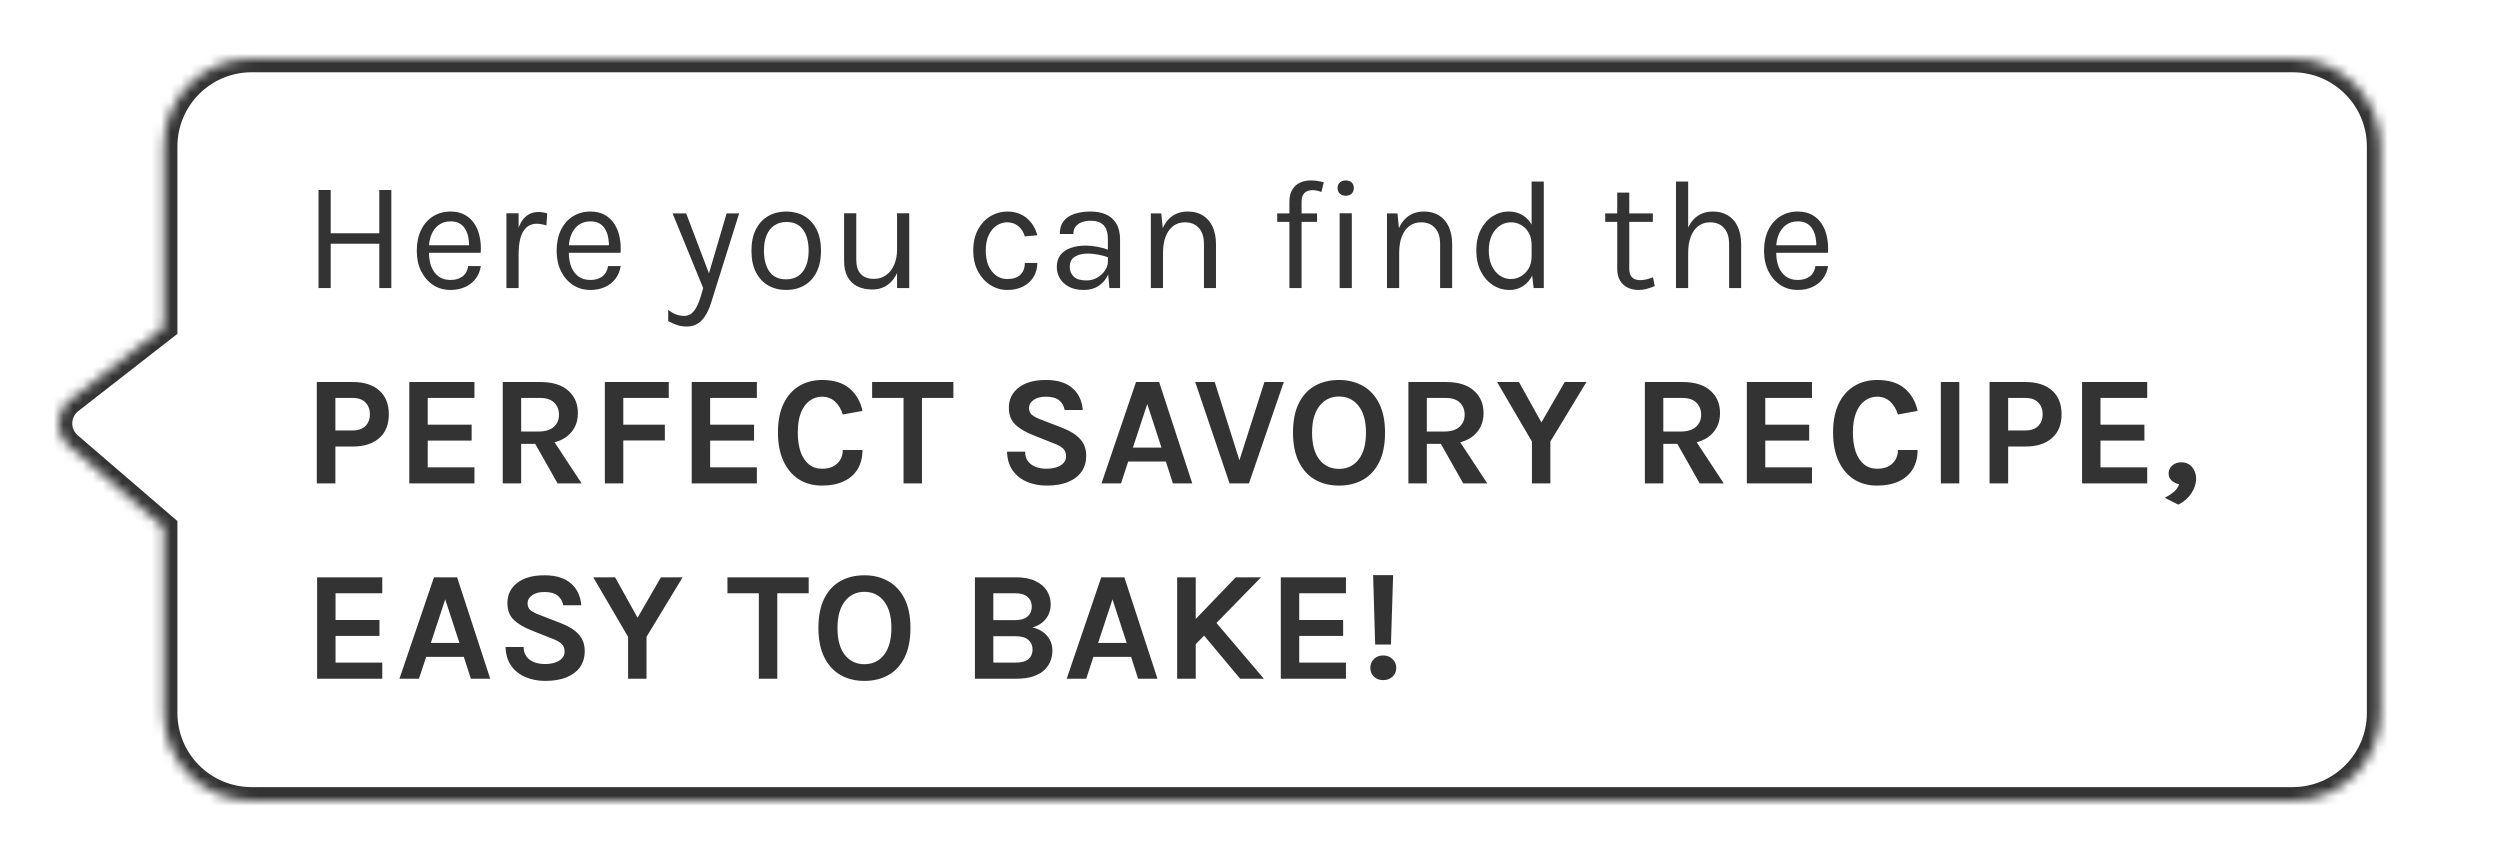 <svg width="256" height="88" viewBox="0 0 256 88" fill="none" xmlns="http://www.w3.org/2000/svg">
<mask id="path-1-inside-1_7049_5846" fill="white">
<path d="M254.724 27.368L245 19.001L245 11.001C245 6.03 240.971 2.001 236 2.001L15 2.001C10.029 2.001 6 6.03 6 11.001L6 49.001C6 53.971 10.029 58.001 15 58.001L236 58.001C240.971 58.001 245 53.971 245 49.001L245 39.501L254.612 32.008C256.106 30.843 256.16 28.603 254.724 27.368Z"/>
</mask>
<path d="M254.724 27.368L245 19.001L245 11.001C245 6.03 240.971 2.001 236 2.001L15 2.001C10.029 2.001 6 6.03 6 11.001L6 49.001C6 53.971 10.029 58.001 15 58.001L236 58.001C240.971 58.001 245 53.971 245 49.001L245 39.501L254.612 32.008C256.106 30.843 256.16 28.603 254.724 27.368Z" fill="white"/>
<path d="M245 19.001L243.6 19.001L243.6 19.643L244.087 20.062L245 19.001ZM254.724 27.368L255.637 26.307L255.637 26.307L254.724 27.368ZM254.612 32.008L253.751 30.904L253.751 30.904L254.612 32.008ZM245 39.501L244.139 38.397L243.6 38.817L243.6 39.501L245 39.501ZM244.087 20.062L253.811 28.429L255.637 26.307L245.913 17.94L244.087 20.062ZM253.751 30.904L244.139 38.397L245.861 40.605L255.473 33.112L253.751 30.904ZM253.811 28.429C254.577 29.088 254.548 30.283 253.751 30.904L255.473 33.112C257.663 31.404 257.743 28.118 255.637 26.307L253.811 28.429ZM236 56.601L15 56.601L15 59.401L236 59.401L236 56.601ZM7.4 49.001L7.4 11.001L4.6 11.001L4.6 49.001L7.4 49.001ZM15 3.401L236 3.401L236 0.601L15 0.601L15 3.401ZM243.6 39.501L243.6 49.001L246.4 49.001L246.4 39.501L243.6 39.501ZM243.6 11.001L243.6 19.001L246.4 19.001L246.4 11.001L243.6 11.001ZM236 3.401C240.197 3.401 243.6 6.804 243.6 11.001L246.4 11.001C246.4 5.257 241.744 0.601 236 0.601L236 3.401ZM7.4 11.001C7.4 6.804 10.803 3.401 15 3.401L15 0.601C9.256 0.601 4.6 5.257 4.6 11.001L7.4 11.001ZM15 56.601C10.803 56.601 7.4 53.198 7.4 49.001L4.6 49.001C4.6 54.745 9.256 59.401 15 59.401L15 56.601ZM236 59.401C241.744 59.401 246.4 54.745 246.4 49.001L243.6 49.001C243.6 53.198 240.197 56.601 236 56.601L236 59.401Z" fill="white" mask="url(#path-1-inside-1_7049_5846)"/>
<g filter="url(#filter0_d_7049_5846)">
<mask id="path-3-inside-2_7049_5846" fill="white">
<path d="M7.043 41.633L16.767 50V69C16.767 73.971 20.797 78 25.767 78L234.767 78C239.738 78 243.767 73.971 243.767 69V11C243.767 6.029 239.738 2 234.767 2L25.767 2C20.797 2 16.767 6.029 16.767 11L16.767 29.5L7.156 36.993C5.662 38.157 5.608 40.398 7.043 41.633Z"/>
</mask>
<path d="M7.043 41.633L16.767 50V69C16.767 73.971 20.797 78 25.767 78L234.767 78C239.738 78 243.767 73.971 243.767 69V11C243.767 6.029 239.738 2 234.767 2L25.767 2C20.797 2 16.767 6.029 16.767 11L16.767 29.5L7.156 36.993C5.662 38.157 5.608 40.398 7.043 41.633Z" fill="white"/>
<path d="M16.767 50H18.167V49.358L17.68 48.939L16.767 50ZM7.043 41.633L6.13 42.694H6.13L7.043 41.633ZM7.156 36.993L6.295 35.889H6.295L7.156 36.993ZM16.767 29.5L17.628 30.604L18.167 30.184V29.5H16.767ZM25.767 2V0.6V2ZM234.767 2V3.4V2ZM17.68 48.939L7.956 40.572L6.13 42.694L15.854 51.061L17.68 48.939ZM8.016 38.097L17.628 30.604L15.907 28.396L6.295 35.889L8.016 38.097ZM7.956 40.572C7.191 39.913 7.22 38.718 8.016 38.097L6.295 35.889C4.104 37.597 4.024 40.883 6.13 42.694L7.956 40.572ZM25.767 3.4L234.767 3.4V0.6L25.767 0.6V3.4ZM242.367 11V69H245.167V11H242.367ZM234.767 76.6L25.767 76.6V79.4L234.767 79.4V76.6ZM18.167 29.5L18.167 11H15.367L15.367 29.5H18.167ZM18.167 69V50H15.367L15.367 69H18.167ZM25.767 76.6C21.57 76.6 18.167 73.197 18.167 69H15.367C15.367 74.744 20.024 79.4 25.767 79.4V76.6ZM242.367 69C242.367 73.197 238.965 76.6 234.767 76.6V79.4C240.511 79.4 245.167 74.744 245.167 69H242.367ZM234.767 3.4C238.965 3.4 242.367 6.803 242.367 11H245.167C245.167 5.256 240.511 0.6 234.767 0.6V3.4ZM25.767 0.6C20.024 0.6 15.367 5.256 15.367 11H18.167C18.167 6.803 21.57 3.4 25.767 3.4V0.6Z" fill="#333333" mask="url(#path-3-inside-2_7049_5846)"/>
</g>
<g filter="url(#filter1_d_7049_5846)">
<path d="M32.616 15.453H33.864V19.885H38.84V15.453H40.072V25.501H38.84V20.957H33.864V25.501H32.616V15.453ZM46.135 25.693C45.474 25.693 44.882 25.525 44.359 25.189C43.842 24.848 43.431 24.376 43.127 23.773C42.828 23.17 42.679 22.477 42.679 21.693C42.679 20.856 42.828 20.136 43.127 19.533C43.426 18.93 43.834 18.469 44.351 18.149C44.874 17.824 45.468 17.661 46.135 17.661C46.717 17.661 47.212 17.778 47.623 18.013C48.034 18.248 48.364 18.565 48.615 18.965C48.866 19.365 49.039 19.818 49.135 20.325C49.236 20.826 49.266 21.346 49.223 21.885H43.687V21.117H48.399L48.031 21.357C48.047 21.042 48.029 20.728 47.975 20.413C47.927 20.098 47.834 19.81 47.695 19.549C47.556 19.282 47.362 19.069 47.111 18.909C46.861 18.749 46.541 18.669 46.151 18.669C45.66 18.669 45.25 18.794 44.919 19.045C44.589 19.296 44.34 19.626 44.175 20.037C44.01 20.442 43.927 20.882 43.927 21.357V21.869C43.927 22.402 44.007 22.88 44.167 23.301C44.333 23.722 44.578 24.056 44.903 24.301C45.228 24.546 45.639 24.669 46.135 24.669C46.631 24.669 47.039 24.549 47.359 24.309C47.679 24.069 47.874 23.714 47.943 23.245H49.239C49.159 23.752 48.978 24.189 48.695 24.557C48.413 24.92 48.053 25.2 47.615 25.397C47.178 25.594 46.684 25.693 46.135 25.693ZM51.858 25.501V17.837H53.106V25.501H51.858ZM52.722 22.045C52.722 21.074 52.815 20.269 53.002 19.629C53.188 18.984 53.461 18.504 53.818 18.189C54.181 17.869 54.62 17.709 55.138 17.709C55.309 17.709 55.463 17.722 55.602 17.749C55.746 17.77 55.89 17.805 56.034 17.853L55.954 19.085C55.804 19.037 55.642 18.997 55.466 18.965C55.29 18.928 55.133 18.909 54.994 18.909C54.541 18.909 54.175 19.04 53.898 19.301C53.62 19.557 53.418 19.92 53.29 20.389C53.167 20.858 53.106 21.41 53.106 22.045H52.722ZM60.455 25.693C59.794 25.693 59.202 25.525 58.679 25.189C58.162 24.848 57.751 24.376 57.447 23.773C57.148 23.17 56.999 22.477 56.999 21.693C56.999 20.856 57.148 20.136 57.447 19.533C57.746 18.93 58.154 18.469 58.671 18.149C59.194 17.824 59.788 17.661 60.455 17.661C61.036 17.661 61.532 17.778 61.943 18.013C62.354 18.248 62.684 18.565 62.935 18.965C63.186 19.365 63.359 19.818 63.455 20.325C63.556 20.826 63.586 21.346 63.543 21.885H58.007V21.117H62.719L62.351 21.357C62.367 21.042 62.349 20.728 62.295 20.413C62.247 20.098 62.154 19.81 62.015 19.549C61.877 19.282 61.682 19.069 61.431 18.909C61.181 18.749 60.861 18.669 60.471 18.669C59.98 18.669 59.57 18.794 59.239 19.045C58.908 19.296 58.66 19.626 58.495 20.037C58.33 20.442 58.247 20.882 58.247 21.357V21.869C58.247 22.402 58.327 22.88 58.487 23.301C58.653 23.722 58.898 24.056 59.223 24.301C59.548 24.546 59.959 24.669 60.455 24.669C60.951 24.669 61.359 24.549 61.679 24.309C61.999 24.069 62.194 23.714 62.263 23.245H63.559C63.479 23.752 63.298 24.189 63.015 24.557C62.733 24.92 62.373 25.2 61.935 25.397C61.498 25.594 61.005 25.693 60.455 25.693ZM68.871 17.853H70.263L72.759 24.413H72.471L74.407 17.853H75.687L72.807 27.037C72.567 27.805 72.247 28.397 71.847 28.813C71.447 29.229 70.935 29.437 70.311 29.437C69.975 29.437 69.655 29.389 69.351 29.293C69.052 29.197 68.743 29.058 68.423 28.877V27.725C68.705 27.949 68.977 28.109 69.239 28.205C69.505 28.301 69.783 28.349 70.071 28.349C70.391 28.349 70.657 28.248 70.871 28.045C71.089 27.842 71.271 27.581 71.415 27.261C71.559 26.946 71.681 26.616 71.783 26.269L72.007 25.501L68.871 17.853ZM80.516 25.693C79.828 25.693 79.215 25.541 78.676 25.237C78.142 24.933 77.721 24.482 77.412 23.885C77.103 23.288 76.948 22.552 76.948 21.677C76.948 20.797 77.103 20.061 77.412 19.469C77.721 18.872 78.142 18.421 78.676 18.117C79.215 17.813 79.828 17.661 80.516 17.661C81.198 17.661 81.806 17.813 82.34 18.117C82.879 18.421 83.3 18.872 83.604 19.469C83.913 20.061 84.068 20.797 84.068 21.677C84.068 22.552 83.913 23.288 83.604 23.885C83.3 24.482 82.879 24.933 82.34 25.237C81.806 25.541 81.198 25.693 80.516 25.693ZM80.484 24.605C80.98 24.605 81.401 24.488 81.748 24.253C82.094 24.013 82.356 23.674 82.532 23.237C82.713 22.8 82.804 22.28 82.804 21.677C82.804 20.765 82.615 20.048 82.236 19.525C81.857 18.997 81.294 18.733 80.548 18.733C80.046 18.733 79.623 18.853 79.276 19.093C78.934 19.328 78.673 19.666 78.492 20.109C78.316 20.546 78.228 21.069 78.228 21.677C78.228 22.578 78.417 23.293 78.796 23.821C79.18 24.344 79.743 24.605 80.484 24.605ZM91.858 17.837H93.106V25.501H91.858V17.837ZM86.434 17.837H87.682V22.605C87.682 23.245 87.837 23.73 88.146 24.061C88.46 24.392 88.909 24.557 89.49 24.557C89.97 24.557 90.386 24.429 90.738 24.173C91.095 23.917 91.37 23.565 91.562 23.117C91.759 22.664 91.858 22.146 91.858 21.565H92.322C92.322 22.424 92.197 23.157 91.946 23.765C91.701 24.373 91.351 24.84 90.898 25.165C90.45 25.485 89.922 25.645 89.314 25.645C88.738 25.645 88.234 25.538 87.802 25.325C87.37 25.112 87.034 24.789 86.794 24.357C86.554 23.92 86.434 23.368 86.434 22.701V17.837ZM103.15 25.693C102.537 25.693 101.964 25.528 101.43 25.197C100.902 24.866 100.476 24.4 100.15 23.797C99.825 23.194 99.662 22.482 99.662 21.661C99.662 20.818 99.825 20.098 100.15 19.501C100.476 18.904 100.902 18.448 101.43 18.133C101.964 17.818 102.537 17.661 103.15 17.661C103.582 17.661 103.969 17.728 104.31 17.861C104.657 17.989 104.958 18.168 105.214 18.397C105.47 18.626 105.681 18.888 105.846 19.181C106.017 19.469 106.142 19.773 106.222 20.093L104.942 20.205C104.809 19.762 104.585 19.413 104.27 19.157C103.961 18.896 103.582 18.765 103.134 18.765C102.756 18.765 102.398 18.874 102.062 19.093C101.732 19.306 101.462 19.629 101.254 20.061C101.046 20.488 100.942 21.021 100.942 21.661C100.942 22.253 101.036 22.768 101.222 23.205C101.414 23.637 101.676 23.973 102.006 24.213C102.337 24.453 102.713 24.573 103.134 24.573C103.726 24.573 104.174 24.429 104.478 24.141C104.788 23.848 104.942 23.442 104.942 22.925H106.222C106.222 23.458 106.097 23.933 105.846 24.349C105.596 24.765 105.238 25.093 104.774 25.333C104.316 25.573 103.774 25.693 103.15 25.693ZM113.608 25.501L113.448 23.821V20.541C113.448 19.853 113.302 19.36 113.008 19.061C112.715 18.757 112.275 18.605 111.688 18.605C111.358 18.605 111.056 18.653 110.784 18.749C110.518 18.845 110.304 18.994 110.144 19.197C109.99 19.394 109.912 19.65 109.912 19.965H108.52C108.52 19.41 108.656 18.965 108.928 18.629C109.2 18.288 109.574 18.042 110.048 17.893C110.528 17.738 111.075 17.661 111.688 17.661C112.275 17.661 112.795 17.76 113.248 17.957C113.702 18.154 114.056 18.469 114.312 18.901C114.568 19.328 114.696 19.885 114.696 20.573V25.501H113.608ZM111 25.693C110.371 25.693 109.851 25.581 109.44 25.357C109.03 25.133 108.723 24.842 108.52 24.485C108.318 24.128 108.216 23.752 108.216 23.357C108.216 22.84 108.344 22.418 108.6 22.093C108.862 21.768 109.216 21.53 109.664 21.381C110.112 21.226 110.616 21.149 111.176 21.149C111.576 21.149 111.976 21.189 112.376 21.269C112.782 21.349 113.176 21.458 113.56 21.597V22.381C113.24 22.253 112.878 22.152 112.472 22.077C112.072 22.002 111.704 21.965 111.368 21.965C110.856 21.965 110.424 22.072 110.072 22.285C109.72 22.493 109.544 22.85 109.544 23.357C109.544 23.73 109.678 24.05 109.944 24.317C110.216 24.584 110.648 24.717 111.24 24.717C111.656 24.717 112.03 24.621 112.36 24.429C112.696 24.232 112.96 23.986 113.152 23.693C113.35 23.4 113.448 23.106 113.448 22.813H113.752C113.752 23.325 113.64 23.8 113.416 24.237C113.198 24.674 112.883 25.026 112.472 25.293C112.062 25.56 111.571 25.693 111 25.693ZM123.285 25.501V21.005C123.285 20.274 123.109 19.72 122.757 19.341C122.41 18.957 121.935 18.765 121.333 18.765C120.874 18.765 120.477 18.89 120.141 19.141C119.805 19.392 119.546 19.752 119.365 20.221C119.183 20.685 119.093 21.24 119.093 21.885H118.613C118.613 20.994 118.73 20.234 118.965 19.605C119.199 18.976 119.541 18.496 119.989 18.165C120.442 17.829 120.991 17.661 121.637 17.661C122.239 17.661 122.754 17.797 123.181 18.069C123.613 18.336 123.943 18.72 124.173 19.221C124.402 19.722 124.517 20.317 124.517 21.005V25.501H123.285ZM117.845 25.501V17.853H118.917L119.093 19.613V25.501H117.845ZM132.034 25.501V16.669C132.034 16.162 132.13 15.749 132.322 15.429C132.519 15.104 132.781 14.864 133.106 14.709C133.437 14.554 133.805 14.477 134.21 14.477C134.429 14.477 134.65 14.493 134.874 14.525C135.103 14.557 135.33 14.605 135.554 14.669L135.314 15.661C135.154 15.597 134.994 15.549 134.834 15.517C134.679 15.485 134.53 15.469 134.386 15.469C134.215 15.469 134.045 15.501 133.874 15.565C133.703 15.629 133.562 15.749 133.45 15.925C133.338 16.101 133.282 16.354 133.282 16.685V25.501H132.034ZM130.786 18.717V17.853H134.866V18.717H130.786ZM137.802 16.045C137.546 16.045 137.343 15.973 137.194 15.829C137.045 15.68 136.97 15.485 136.97 15.245C136.97 15.01 137.045 14.824 137.194 14.685C137.343 14.546 137.546 14.477 137.802 14.477C138.058 14.477 138.261 14.546 138.41 14.685C138.559 14.824 138.634 15.01 138.634 15.245C138.634 15.485 138.559 15.68 138.41 15.829C138.261 15.973 138.058 16.045 137.802 16.045ZM137.178 25.501V17.837H138.426V25.501H137.178ZM147.468 25.501V21.005C147.468 20.274 147.292 19.72 146.94 19.341C146.593 18.957 146.119 18.765 145.516 18.765C145.057 18.765 144.66 18.89 144.324 19.141C143.988 19.392 143.729 19.752 143.548 20.221C143.367 20.685 143.276 21.24 143.276 21.885H142.796C142.796 20.994 142.913 20.234 143.148 19.605C143.383 18.976 143.724 18.496 144.172 18.165C144.625 17.829 145.175 17.661 145.82 17.661C146.423 17.661 146.937 17.797 147.364 18.069C147.796 18.336 148.127 18.72 148.356 19.221C148.585 19.722 148.7 20.317 148.7 21.005V25.501H147.468ZM142.028 25.501V17.853H143.1L143.276 19.613V25.501H142.028ZM154.58 25.693C153.961 25.693 153.393 25.528 152.876 25.197C152.359 24.861 151.945 24.392 151.636 23.789C151.327 23.181 151.172 22.466 151.172 21.645C151.172 20.829 151.324 20.122 151.628 19.525C151.932 18.928 152.335 18.469 152.836 18.149C153.343 17.824 153.897 17.661 154.5 17.661C155.06 17.661 155.551 17.797 155.972 18.069C156.399 18.341 156.729 18.733 156.964 19.245C157.199 19.757 157.316 20.376 157.316 21.101H156.836C156.836 20.594 156.735 20.168 156.532 19.821C156.335 19.474 156.076 19.213 155.756 19.037C155.436 18.856 155.092 18.765 154.724 18.765C154.308 18.765 153.927 18.882 153.58 19.117C153.239 19.346 152.964 19.677 152.756 20.109C152.553 20.536 152.452 21.048 152.452 21.645C152.452 22.253 152.553 22.776 152.756 23.213C152.964 23.65 153.239 23.986 153.58 24.221C153.927 24.456 154.308 24.573 154.724 24.573C155.071 24.573 155.404 24.482 155.724 24.301C156.049 24.12 156.316 23.856 156.524 23.509C156.732 23.157 156.836 22.733 156.836 22.237H157.316C157.316 22.978 157.193 23.608 156.948 24.125C156.708 24.637 156.38 25.026 155.964 25.293C155.553 25.56 155.092 25.693 154.58 25.693ZM157.044 25.501L156.836 23.709V14.589H158.084V25.501H157.044ZM167.797 25.693C167.381 25.693 167.008 25.613 166.677 25.453C166.347 25.293 166.085 25.053 165.893 24.733C165.701 24.413 165.605 24.013 165.605 23.533V15.725H166.837V23.501C166.837 24.29 167.205 24.685 167.941 24.685C168.16 24.685 168.371 24.661 168.573 24.613C168.781 24.565 169.013 24.493 169.269 24.397L169.445 25.293C169.173 25.41 168.901 25.506 168.629 25.581C168.363 25.656 168.085 25.693 167.797 25.693ZM164.373 18.717V17.853H169.253V18.717H164.373ZM177.061 25.501V21.005C177.061 20.274 176.885 19.72 176.533 19.341C176.186 18.957 175.712 18.765 175.109 18.765C174.65 18.765 174.253 18.89 173.917 19.141C173.581 19.392 173.322 19.752 173.141 20.221C172.96 20.685 172.869 21.24 172.869 21.885H172.389C172.389 20.994 172.506 20.234 172.741 19.605C172.976 18.976 173.317 18.496 173.765 18.165C174.218 17.829 174.768 17.661 175.413 17.661C176.016 17.661 176.53 17.797 176.957 18.069C177.389 18.336 177.72 18.72 177.949 19.221C178.178 19.722 178.293 20.317 178.293 21.005V25.501H177.061ZM171.621 25.501V14.589H172.869V25.501H171.621ZM184.093 25.693C183.432 25.693 182.84 25.525 182.317 25.189C181.8 24.848 181.389 24.376 181.085 23.773C180.787 23.17 180.637 22.477 180.637 21.693C180.637 20.856 180.787 20.136 181.085 19.533C181.384 18.93 181.792 18.469 182.309 18.149C182.832 17.824 183.427 17.661 184.093 17.661C184.675 17.661 185.171 17.778 185.581 18.013C185.992 18.248 186.323 18.565 186.573 18.965C186.824 19.365 186.997 19.818 187.093 20.325C187.195 20.826 187.224 21.346 187.181 21.885H181.645V21.117H186.357L185.989 21.357C186.005 21.042 185.987 20.728 185.933 20.413C185.885 20.098 185.792 19.81 185.653 19.549C185.515 19.282 185.32 19.069 185.069 18.909C184.819 18.749 184.499 18.669 184.109 18.669C183.619 18.669 183.208 18.794 182.877 19.045C182.547 19.296 182.299 19.626 182.133 20.037C181.968 20.442 181.885 20.882 181.885 21.357V21.869C181.885 22.402 181.965 22.88 182.125 23.301C182.291 23.722 182.536 24.056 182.861 24.301C183.187 24.546 183.597 24.669 184.093 24.669C184.589 24.669 184.997 24.549 185.317 24.309C185.637 24.069 185.832 23.714 185.901 23.245H187.197C187.117 23.752 186.936 24.189 186.653 24.557C186.371 24.92 186.011 25.2 185.573 25.397C185.136 25.594 184.643 25.693 184.093 25.693ZM32.44 45.501V35.117H36.104C37.272 35.117 38.181 35.405 38.832 35.981C39.488 36.557 39.816 37.373 39.816 38.429C39.816 39.474 39.488 40.285 38.832 40.861C38.181 41.437 37.272 41.725 36.104 41.725H34.344V45.501H32.44ZM34.344 40.077H36.104C36.691 40.077 37.133 39.922 37.432 39.613C37.731 39.304 37.88 38.909 37.88 38.429C37.88 37.938 37.731 37.536 37.432 37.221C37.133 36.906 36.691 36.749 36.104 36.749H34.344V40.077ZM41.913 45.501V35.117H48.585V36.749H43.801V39.485H48.297V41.117H43.801V43.853H48.585V45.501H41.913ZM51.48 45.501V35.117H55.32C56.562 35.117 57.514 35.408 58.176 35.989C58.843 36.57 59.176 37.341 59.176 38.301C59.176 39.245 58.843 40.008 58.176 40.589C57.514 41.165 56.562 41.453 55.32 41.453H53.368V45.501H51.48ZM57.096 45.501L54.344 40.637H56.36L59.56 45.501H57.096ZM53.368 40.189H55.128C55.821 40.189 56.346 40.032 56.704 39.717C57.061 39.397 57.24 38.984 57.24 38.477C57.24 37.96 57.077 37.544 56.752 37.229C56.426 36.909 55.949 36.749 55.32 36.749H53.368V40.189ZM61.937 45.501V35.117H68.481V36.749H63.825V39.485H68.081V41.101H63.825V45.501H61.937ZM70.831 45.501V35.117H77.503V36.749H72.719V39.485H77.215V41.117H72.719V43.853H77.503V45.501H70.831ZM84.173 45.725C83.261 45.725 82.467 45.509 81.789 45.077C81.117 44.64 80.595 44.016 80.221 43.205C79.848 42.394 79.661 41.421 79.661 40.285C79.661 39.112 79.853 38.128 80.237 37.333C80.627 36.533 81.16 35.93 81.837 35.525C82.52 35.114 83.299 34.909 84.173 34.909C85.384 34.909 86.328 35.202 87.005 35.789C87.688 36.376 88.125 37.138 88.317 38.077L86.301 38.445C86.136 37.901 85.872 37.461 85.509 37.125C85.147 36.789 84.701 36.621 84.173 36.621C83.709 36.621 83.291 36.757 82.917 37.029C82.544 37.296 82.245 37.701 82.021 38.245C81.803 38.789 81.693 39.469 81.693 40.285C81.693 41.053 81.789 41.714 81.981 42.269C82.179 42.824 82.461 43.25 82.829 43.549C83.197 43.848 83.645 43.997 84.173 43.997C84.851 43.997 85.373 43.818 85.741 43.461C86.115 43.098 86.301 42.637 86.301 42.077H88.317C88.317 42.85 88.149 43.509 87.813 44.053C87.483 44.592 87.008 45.005 86.389 45.293C85.771 45.581 85.032 45.725 84.173 45.725ZM89.306 36.749V35.117H97.626V36.749H93.986L94.41 36.317V45.501H92.522V36.317L92.946 36.749H89.306ZM107.181 45.725C106.461 45.725 105.797 45.6 105.189 45.349C104.586 45.098 104.096 44.717 103.717 44.205C103.344 43.693 103.144 43.042 103.117 42.253H104.973C104.973 42.653 105.072 42.981 105.269 43.237C105.466 43.493 105.73 43.685 106.061 43.813C106.397 43.936 106.765 43.997 107.165 43.997C107.549 43.997 107.89 43.946 108.189 43.845C108.493 43.744 108.73 43.6 108.901 43.413C109.077 43.221 109.165 42.994 109.165 42.733C109.165 42.386 109.058 42.114 108.845 41.917C108.637 41.72 108.301 41.538 107.837 41.373L105.789 40.557C104.989 40.242 104.376 39.877 103.949 39.461C103.522 39.045 103.309 38.472 103.309 37.741C103.309 36.898 103.642 36.216 104.309 35.693C104.976 35.17 105.906 34.909 107.101 34.909C108.264 34.909 109.162 35.181 109.797 35.725C110.432 36.264 110.792 37.016 110.877 37.981H109.021C108.952 37.57 108.765 37.242 108.461 36.997C108.157 36.746 107.704 36.621 107.101 36.621C106.568 36.621 106.146 36.733 105.837 36.957C105.528 37.176 105.373 37.453 105.373 37.789C105.373 38.077 105.469 38.306 105.661 38.477C105.858 38.642 106.162 38.802 106.573 38.957L108.845 39.837C109.613 40.136 110.202 40.512 110.613 40.965C111.024 41.418 111.229 41.986 111.229 42.669C111.229 43.293 111.072 43.834 110.757 44.293C110.442 44.746 109.984 45.098 109.381 45.349C108.778 45.6 108.045 45.725 107.181 45.725ZM112.792 45.501L116.328 35.117H118.696L122.088 45.501H120.104L119.384 43.261H115.528L114.792 45.501H112.792ZM116.008 41.837H118.936L117.48 37.373L116.008 41.837ZM126.82 43.437L129.476 35.117H131.46L127.892 45.501H125.908L122.388 35.117H124.388L127.012 43.437H126.82ZM137.107 45.725C136.184 45.725 135.368 45.522 134.659 45.117C133.955 44.712 133.403 44.106 133.003 43.301C132.603 42.496 132.403 41.496 132.403 40.301C132.403 39.085 132.603 38.08 133.003 37.285C133.403 36.485 133.955 35.89 134.659 35.501C135.368 35.106 136.184 34.909 137.107 34.909C138.035 34.909 138.853 35.112 139.563 35.517C140.272 35.917 140.827 36.517 141.227 37.317C141.627 38.117 141.827 39.112 141.827 40.301C141.827 41.512 141.627 42.52 141.227 43.325C140.827 44.13 140.272 44.733 139.563 45.133C138.853 45.528 138.035 45.725 137.107 45.725ZM137.107 44.013C137.955 44.013 138.627 43.693 139.123 43.053C139.624 42.413 139.875 41.49 139.875 40.285C139.875 39.122 139.624 38.218 139.123 37.573C138.627 36.928 137.955 36.605 137.107 36.605C136.275 36.605 135.608 36.93 135.107 37.581C134.605 38.226 134.355 39.133 134.355 40.301C134.355 41.501 134.605 42.421 135.107 43.061C135.608 43.696 136.275 44.013 137.107 44.013ZM144.22 45.501V35.117H148.06C149.303 35.117 150.255 35.408 150.916 35.989C151.583 36.57 151.916 37.341 151.916 38.301C151.916 39.245 151.583 40.008 150.916 40.589C150.255 41.165 149.303 41.453 148.06 41.453H146.108V45.501H144.22ZM149.836 45.501L147.084 40.637H149.1L152.3 45.501H149.836ZM146.108 40.189H147.868C148.562 40.189 149.087 40.032 149.444 39.717C149.802 39.397 149.98 38.984 149.98 38.477C149.98 37.96 149.818 37.544 149.492 37.229C149.167 36.909 148.69 36.749 148.06 36.749H146.108V40.189ZM153.301 35.117H155.541L158.021 39.581H157.653L160.229 35.117H162.453L158.757 41.213V45.501H156.869V41.213L153.301 35.117ZM168.435 45.501V35.117H172.275C173.518 35.117 174.47 35.408 175.131 35.989C175.798 36.57 176.131 37.341 176.131 38.301C176.131 39.245 175.798 40.008 175.131 40.589C174.47 41.165 173.518 41.453 172.275 41.453H170.323V45.501H168.435ZM174.051 45.501L171.299 40.637H173.315L176.515 45.501H174.051ZM170.323 40.189H172.083C172.776 40.189 173.302 40.032 173.659 39.717C174.016 39.397 174.195 38.984 174.195 38.477C174.195 37.96 174.032 37.544 173.707 37.229C173.382 36.909 172.904 36.749 172.275 36.749H170.323V40.189ZM178.876 45.501V35.117H185.548V36.749H180.764V39.485H185.26V41.117H180.764V43.853H185.548V45.501H178.876ZM192.218 45.725C191.306 45.725 190.512 45.509 189.834 45.077C189.162 44.64 188.64 44.016 188.266 43.205C187.893 42.394 187.706 41.421 187.706 40.285C187.706 39.112 187.898 38.128 188.282 37.333C188.672 36.533 189.205 35.93 189.882 35.525C190.565 35.114 191.344 34.909 192.218 34.909C193.429 34.909 194.373 35.202 195.05 35.789C195.733 36.376 196.17 37.138 196.362 38.077L194.346 38.445C194.181 37.901 193.917 37.461 193.554 37.125C193.192 36.789 192.746 36.621 192.218 36.621C191.754 36.621 191.336 36.757 190.962 37.029C190.589 37.296 190.29 37.701 190.066 38.245C189.848 38.789 189.738 39.469 189.738 40.285C189.738 41.053 189.834 41.714 190.026 42.269C190.224 42.824 190.506 43.25 190.874 43.549C191.242 43.848 191.69 43.997 192.218 43.997C192.896 43.997 193.418 43.818 193.786 43.461C194.16 43.098 194.346 42.637 194.346 42.077H196.362C196.362 42.85 196.194 43.509 195.858 44.053C195.528 44.592 195.053 45.005 194.434 45.293C193.816 45.581 193.077 45.725 192.218 45.725ZM198.743 45.501V35.117H200.631V45.501H198.743ZM203.73 45.501V35.117H207.394C208.562 35.117 209.471 35.405 210.122 35.981C210.778 36.557 211.106 37.373 211.106 38.429C211.106 39.474 210.778 40.285 210.122 40.861C209.471 41.437 208.562 41.725 207.394 41.725H205.634V45.501H203.73ZM205.634 40.077H207.394C207.981 40.077 208.423 39.922 208.722 39.613C209.021 39.304 209.17 38.909 209.17 38.429C209.17 37.938 209.021 37.536 208.722 37.221C208.423 36.906 207.981 36.749 207.394 36.749H205.634V40.077ZM213.203 45.501V35.117H219.875V36.749H215.091V39.485H219.587V41.117H215.091V43.853H219.875V45.501H213.203ZM223.058 47.677L221.666 46.973C222.018 46.797 222.33 46.594 222.602 46.365C222.874 46.136 223.053 45.874 223.138 45.581C222.845 45.522 222.591 45.4 222.378 45.213C222.17 45.026 222.066 44.781 222.066 44.477C222.066 44.157 222.189 43.888 222.434 43.669C222.679 43.45 222.989 43.341 223.362 43.341C223.837 43.341 224.207 43.506 224.474 43.837C224.746 44.168 224.882 44.56 224.882 45.013C224.882 45.53 224.719 46.032 224.394 46.517C224.069 47.008 223.623 47.394 223.058 47.677ZM32.472 65.501V55.117H39.144V56.749H34.36V59.485H38.856V61.117H34.36V63.853H39.144V65.501H32.472ZM40.903 65.501L44.439 55.117H46.807L50.199 65.501H48.215L47.495 63.261H43.639L42.903 65.501H40.903ZM44.119 61.837H47.047L45.591 57.373L44.119 61.837ZM55.83 65.725C55.11 65.725 54.446 65.6 53.838 65.349C53.236 65.098 52.745 64.717 52.366 64.205C51.993 63.693 51.793 63.042 51.766 62.253H53.622C53.622 62.653 53.721 62.981 53.918 63.237C54.116 63.493 54.38 63.685 54.71 63.813C55.046 63.936 55.414 63.997 55.814 63.997C56.198 63.997 56.54 63.946 56.838 63.845C57.142 63.744 57.38 63.6 57.55 63.413C57.726 63.221 57.814 62.994 57.814 62.733C57.814 62.386 57.708 62.114 57.494 61.917C57.286 61.72 56.95 61.538 56.486 61.373L54.438 60.557C53.638 60.242 53.025 59.877 52.598 59.461C52.172 59.045 51.958 58.472 51.958 57.741C51.958 56.898 52.292 56.216 52.958 55.693C53.625 55.17 54.556 54.909 55.75 54.909C56.913 54.909 57.812 55.181 58.446 55.725C59.081 56.264 59.441 57.016 59.526 57.981H57.67C57.601 57.57 57.414 57.242 57.11 56.997C56.806 56.746 56.353 56.621 55.75 56.621C55.217 56.621 54.796 56.733 54.486 56.957C54.177 57.176 54.022 57.453 54.022 57.789C54.022 58.077 54.118 58.306 54.31 58.477C54.508 58.642 54.812 58.802 55.222 58.957L57.494 59.837C58.262 60.136 58.852 60.512 59.262 60.965C59.673 61.418 59.878 61.986 59.878 62.669C59.878 63.293 59.721 63.834 59.406 64.293C59.092 64.746 58.633 65.098 58.03 65.349C57.428 65.6 56.694 65.725 55.83 65.725ZM60.748 55.117H62.988L65.468 59.581H65.1L67.676 55.117H69.9L66.204 61.213V65.501H64.316V61.213L60.748 55.117ZM74.49 56.749V55.117H82.81V56.749H79.17L79.594 56.317V65.501H77.706V56.317L78.13 56.749H74.49ZM88.51 65.725C87.587 65.725 86.771 65.522 86.062 65.117C85.358 64.712 84.806 64.106 84.406 63.301C84.006 62.496 83.806 61.496 83.806 60.301C83.806 59.085 84.006 58.08 84.406 57.285C84.806 56.485 85.358 55.89 86.062 55.501C86.771 55.106 87.587 54.909 88.51 54.909C89.438 54.909 90.256 55.112 90.966 55.517C91.675 55.917 92.23 56.517 92.63 57.317C93.03 58.117 93.23 59.112 93.23 60.301C93.23 61.512 93.03 62.52 92.63 63.325C92.23 64.13 91.675 64.733 90.966 65.133C90.256 65.528 89.438 65.725 88.51 65.725ZM88.51 64.013C89.358 64.013 90.03 63.693 90.526 63.053C91.027 62.413 91.278 61.49 91.278 60.285C91.278 59.122 91.027 58.218 90.526 57.573C90.03 56.928 89.358 56.605 88.51 56.605C87.678 56.605 87.011 56.93 86.51 57.581C86.008 58.226 85.758 59.133 85.758 60.301C85.758 61.501 86.008 62.421 86.51 63.061C87.011 63.696 87.678 64.013 88.51 64.013ZM99.831 65.501V55.117H104.022C104.822 55.117 105.486 55.242 106.014 55.493C106.542 55.738 106.937 56.069 107.198 56.485C107.46 56.901 107.59 57.362 107.59 57.869C107.59 58.456 107.425 58.957 107.094 59.373C106.769 59.789 106.31 60.082 105.718 60.253C106.108 60.333 106.457 60.48 106.766 60.693C107.076 60.906 107.318 61.176 107.494 61.501C107.676 61.826 107.766 62.2 107.766 62.621C107.766 62.952 107.708 63.285 107.59 63.621C107.478 63.957 107.281 64.269 106.998 64.557C106.721 64.84 106.34 65.069 105.854 65.245C105.374 65.416 104.769 65.501 104.038 65.501H99.831ZM101.718 63.853H103.99C104.593 63.853 105.033 63.733 105.31 63.493C105.593 63.248 105.734 62.92 105.734 62.509C105.734 62.098 105.59 61.77 105.302 61.525C105.014 61.274 104.577 61.149 103.99 61.149H101.718V63.853ZM101.718 56.749V59.501H103.942C104.502 59.501 104.926 59.378 105.214 59.133C105.508 58.882 105.654 58.541 105.654 58.109C105.654 57.698 105.51 57.37 105.222 57.125C104.94 56.874 104.518 56.749 103.958 56.749H101.718ZM109.23 65.501L112.766 55.117H115.134L118.526 65.501H116.542L115.822 63.261H111.966L111.23 65.501H109.23ZM112.446 61.837H115.374L113.918 57.373L112.446 61.837ZM126.541 55.117H129.133L122.285 62.125V59.549L126.541 55.117ZM124.237 59.405L129.421 65.501H126.989L122.925 60.637L124.237 59.405ZM120.541 55.117H122.445V65.501H120.541V55.117ZM131.154 65.501V55.117H137.826V56.749H133.042V59.485H137.538V61.117H133.042V63.853H137.826V65.501H131.154ZM140.816 61.997L140.608 54.893H142.656L142.432 61.997H140.816ZM141.64 65.645C141.251 65.645 140.934 65.528 140.688 65.293C140.443 65.053 140.32 64.749 140.32 64.381C140.32 64.029 140.443 63.73 140.688 63.485C140.934 63.24 141.251 63.117 141.64 63.117C142.019 63.117 142.336 63.24 142.592 63.485C142.848 63.73 142.976 64.029 142.976 64.381C142.976 64.749 142.848 65.053 142.592 65.293C142.336 65.528 142.019 65.645 141.64 65.645Z" fill="#333333"/>
</g>
<defs>
<filter id="filter0_d_7049_5846" x="0" y="0" width="249.767" height="88" filterUnits="userSpaceOnUse" color-interpolation-filters="sRGB">
<feFlood flood-opacity="0" result="BackgroundImageFix"/>
<feColorMatrix in="SourceAlpha" type="matrix" values="0 0 0 0 0 0 0 0 0 0 0 0 0 0 0 0 0 0 127 0" result="hardAlpha"/>
<feOffset dy="4"/>
<feGaussianBlur stdDeviation="3"/>
<feComposite in2="hardAlpha" operator="out"/>
<feColorMatrix type="matrix" values="0 0 0 0 0 0 0 0 0 0 0 0 0 0 0 0 0 0 0.1 0"/>
<feBlend mode="normal" in2="BackgroundImageFix" result="effect1_dropShadow_7049_5846"/>
<feBlend mode="normal" in="SourceGraphic" in2="effect1_dropShadow_7049_5846" result="shape"/>
</filter>
<filter id="filter1_d_7049_5846" x="26.44" y="12.477" width="204.442" height="63.248" filterUnits="userSpaceOnUse" color-interpolation-filters="sRGB">
<feFlood flood-opacity="0" result="BackgroundImageFix"/>
<feColorMatrix in="SourceAlpha" type="matrix" values="0 0 0 0 0 0 0 0 0 0 0 0 0 0 0 0 0 0 127 0" result="hardAlpha"/>
<feOffset dy="4"/>
<feGaussianBlur stdDeviation="3"/>
<feComposite in2="hardAlpha" operator="out"/>
<feColorMatrix type="matrix" values="0 0 0 0 0 0 0 0 0 0 0 0 0 0 0 0 0 0 0.05 0"/>
<feBlend mode="normal" in2="BackgroundImageFix" result="effect1_dropShadow_7049_5846"/>
<feBlend mode="normal" in="SourceGraphic" in2="effect1_dropShadow_7049_5846" result="shape"/>
</filter>
</defs>
</svg>
